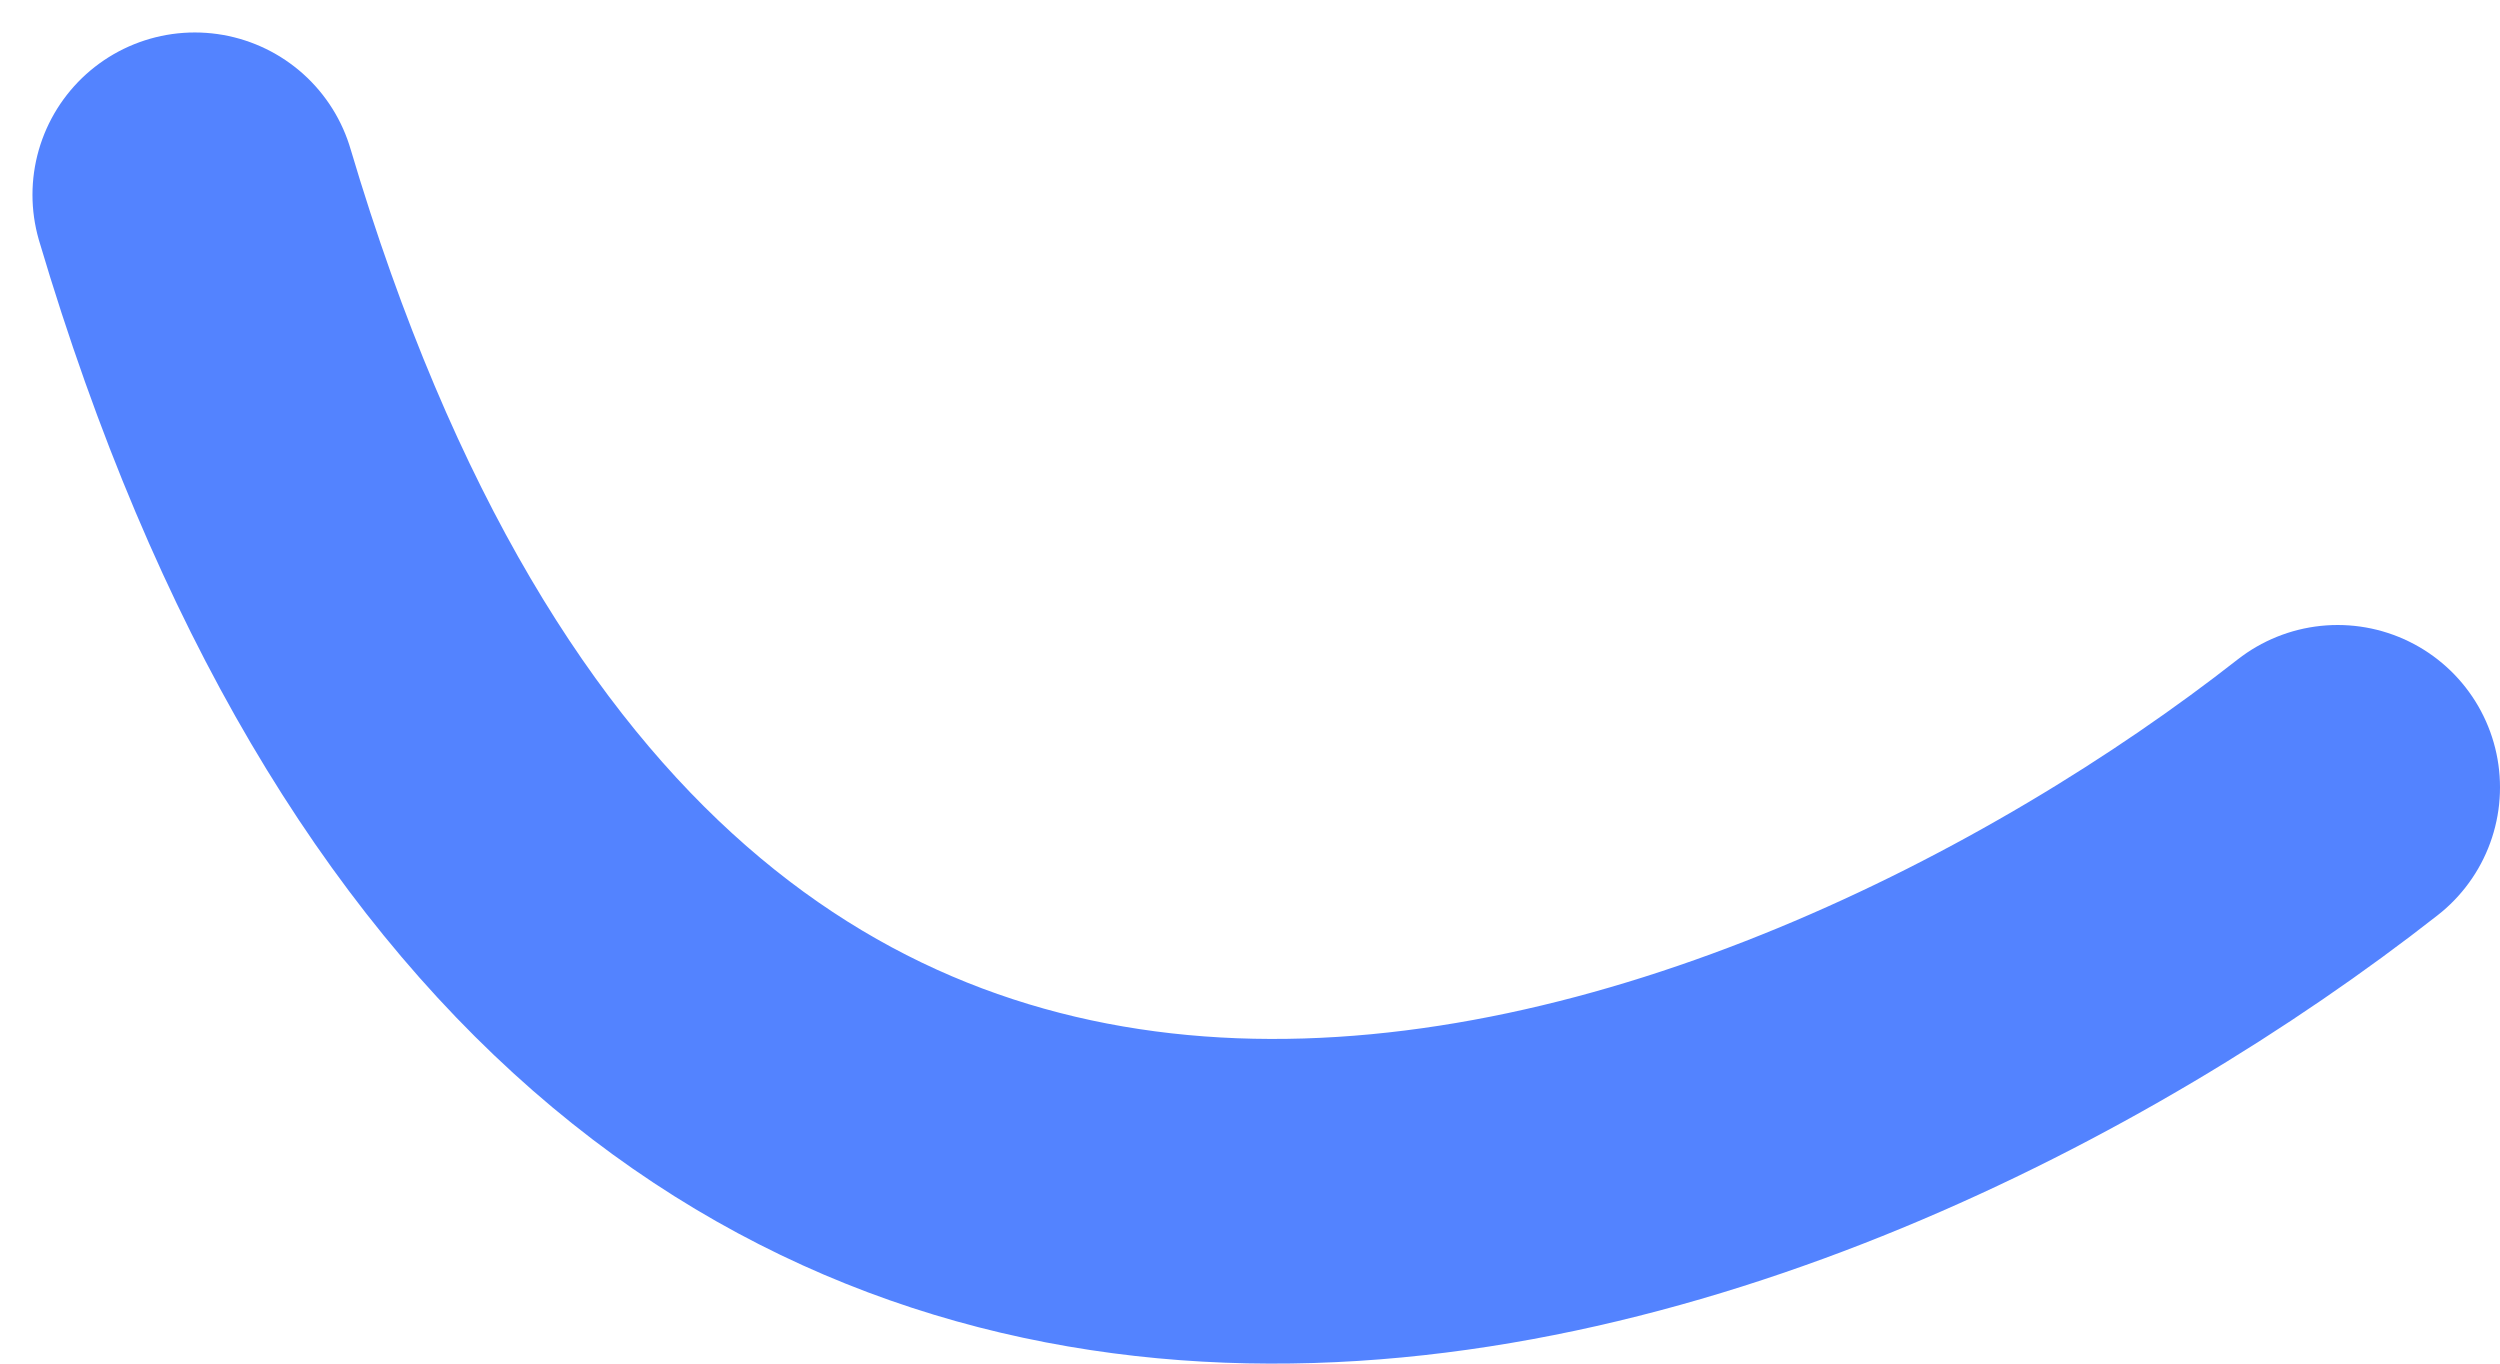 <svg width="77" height="42" viewBox="0 0 77 42" fill="none" xmlns="http://www.w3.org/2000/svg">
<path d="M6 6C19.481 51.423 55.617 37.093 72 24.25" stroke="#5383FF" stroke-width="10" stroke-linecap="round"/>
</svg>
